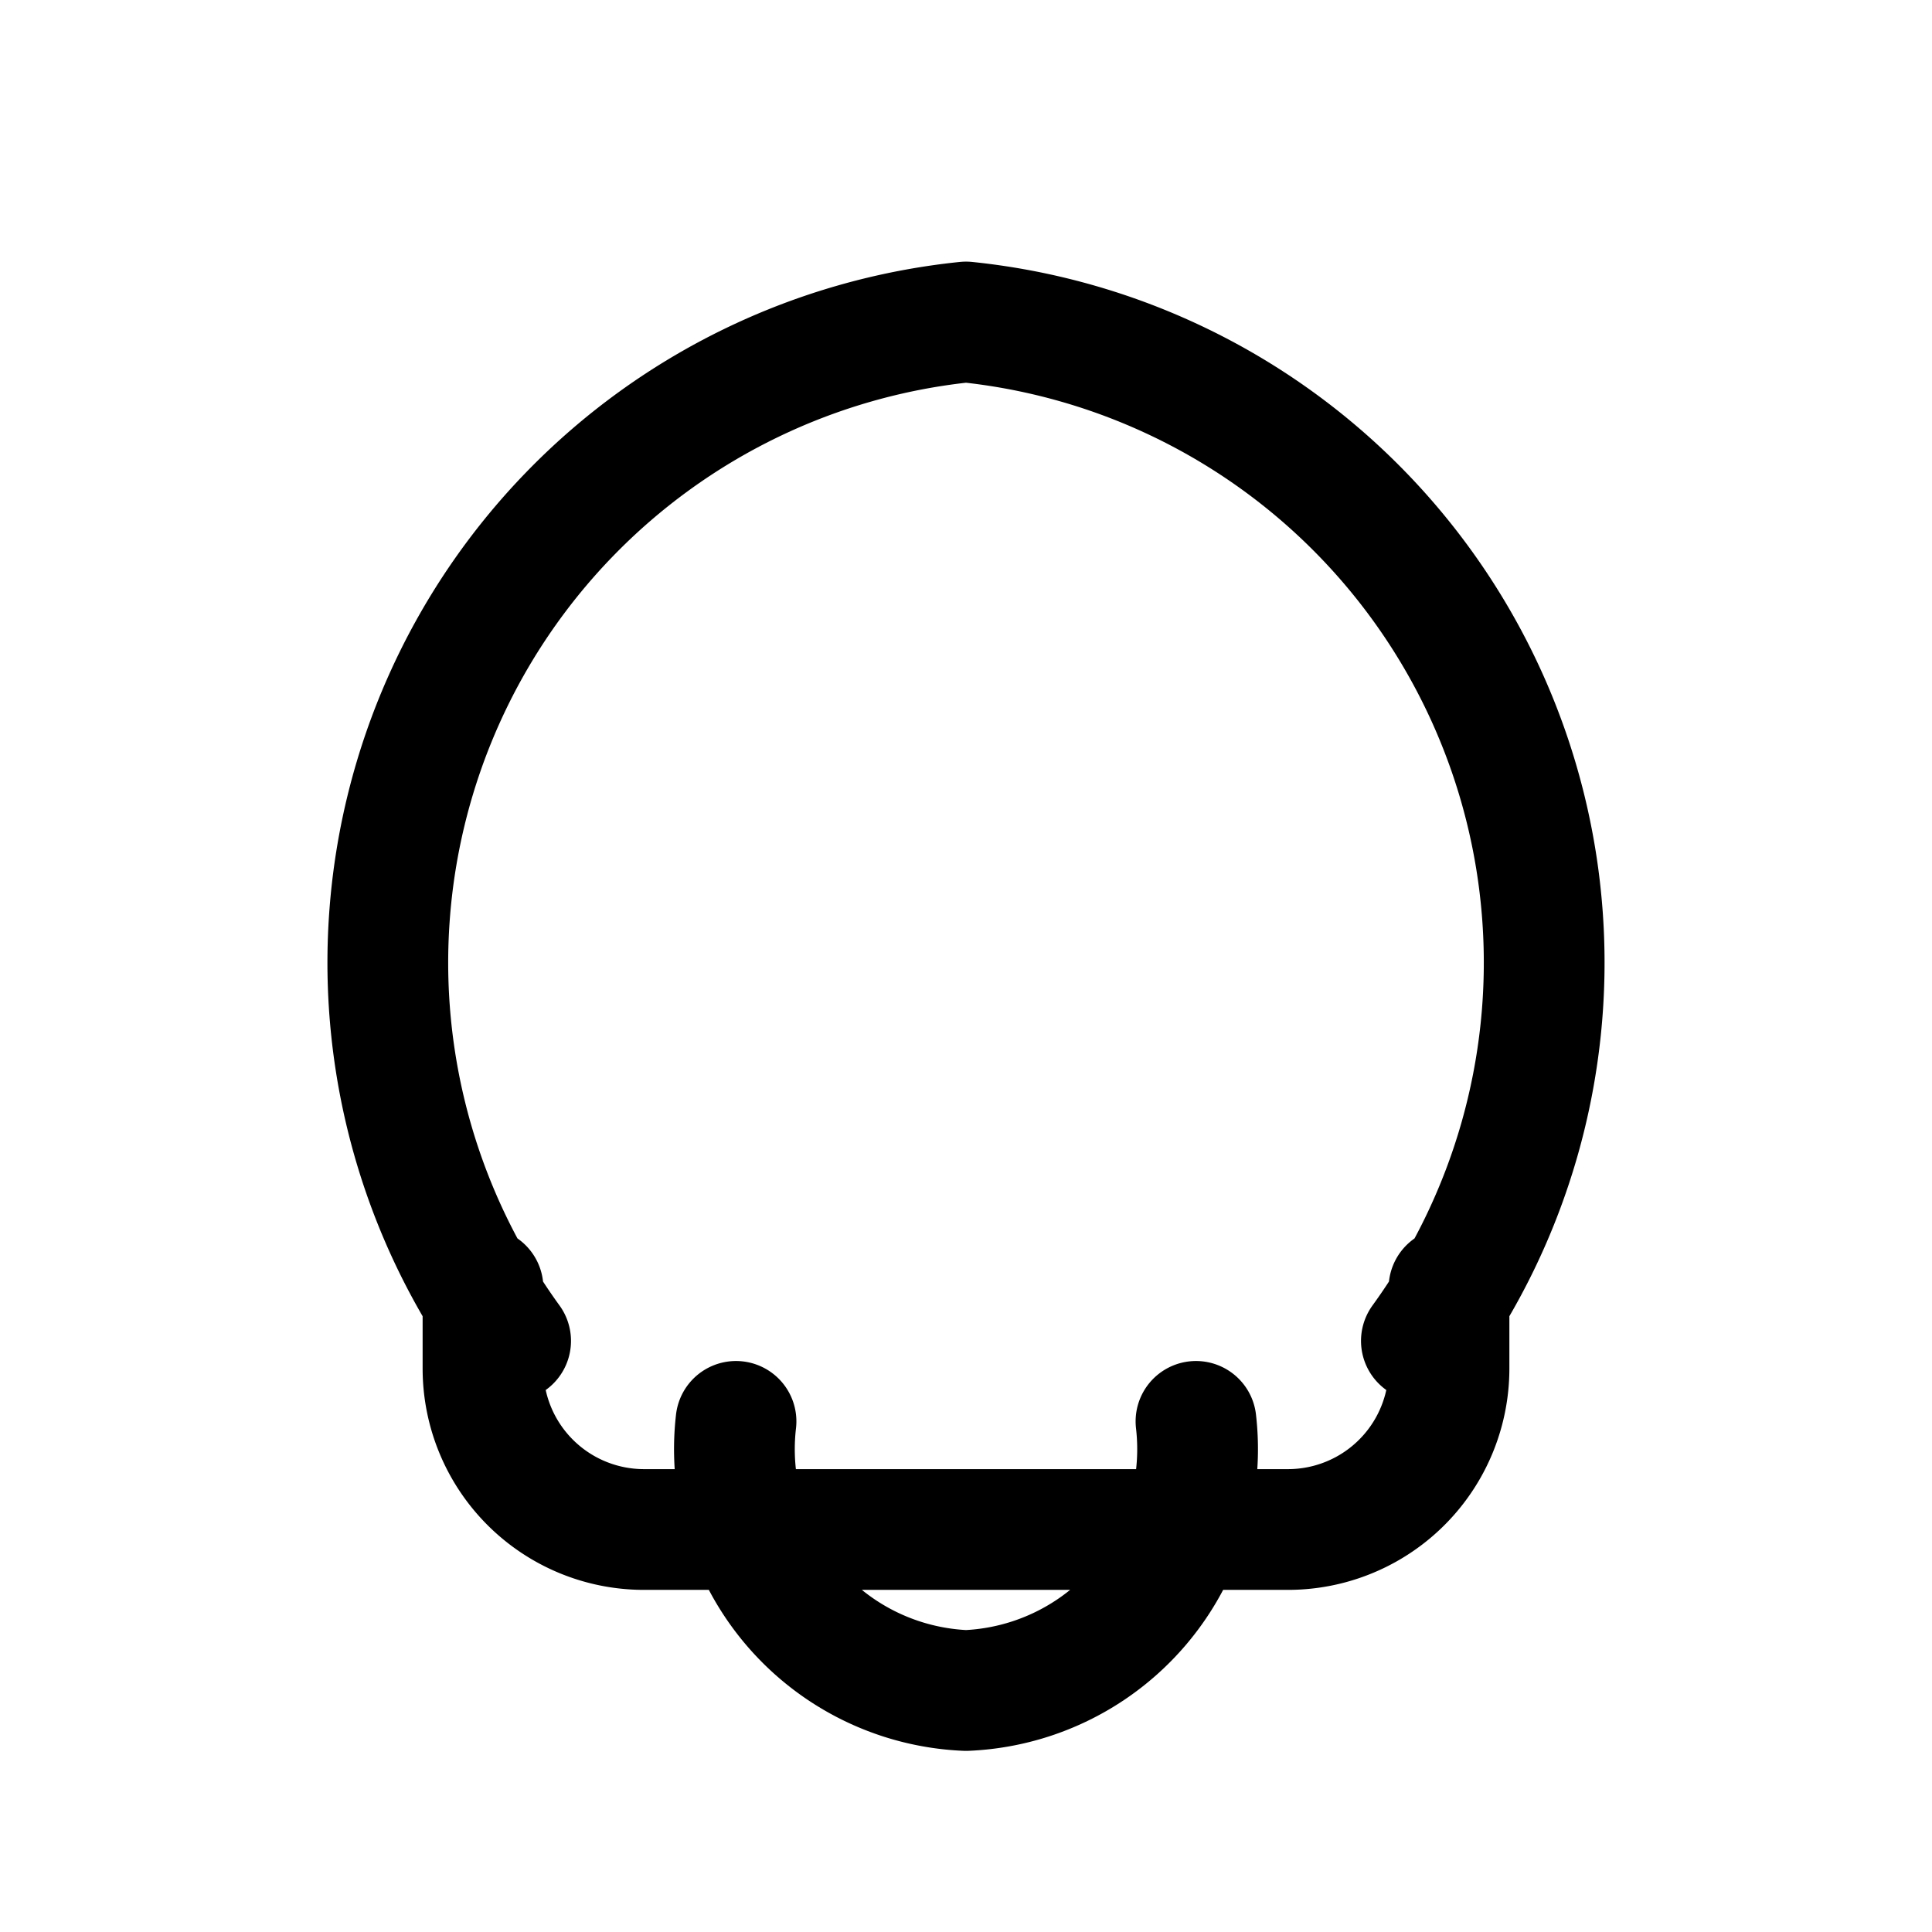 <svg xmlns="http://www.w3.org/2000/svg" fill="none" viewBox="0 0 24 24" stroke-width="1.5" stroke="currentColor">
  <path stroke-linecap="round" stroke-linejoin="round" d="M14.857 17.657A3.001 3.001 0 0112 21a3.001 3.001 0 01-2.857-3.343M6.343 16.657A8 8 0 0112 4a8 8 0 015.657 12.657M18 16v1a2 2 0 01-2 2H8a2 2 0 01-2-2v-1" />
</svg> 